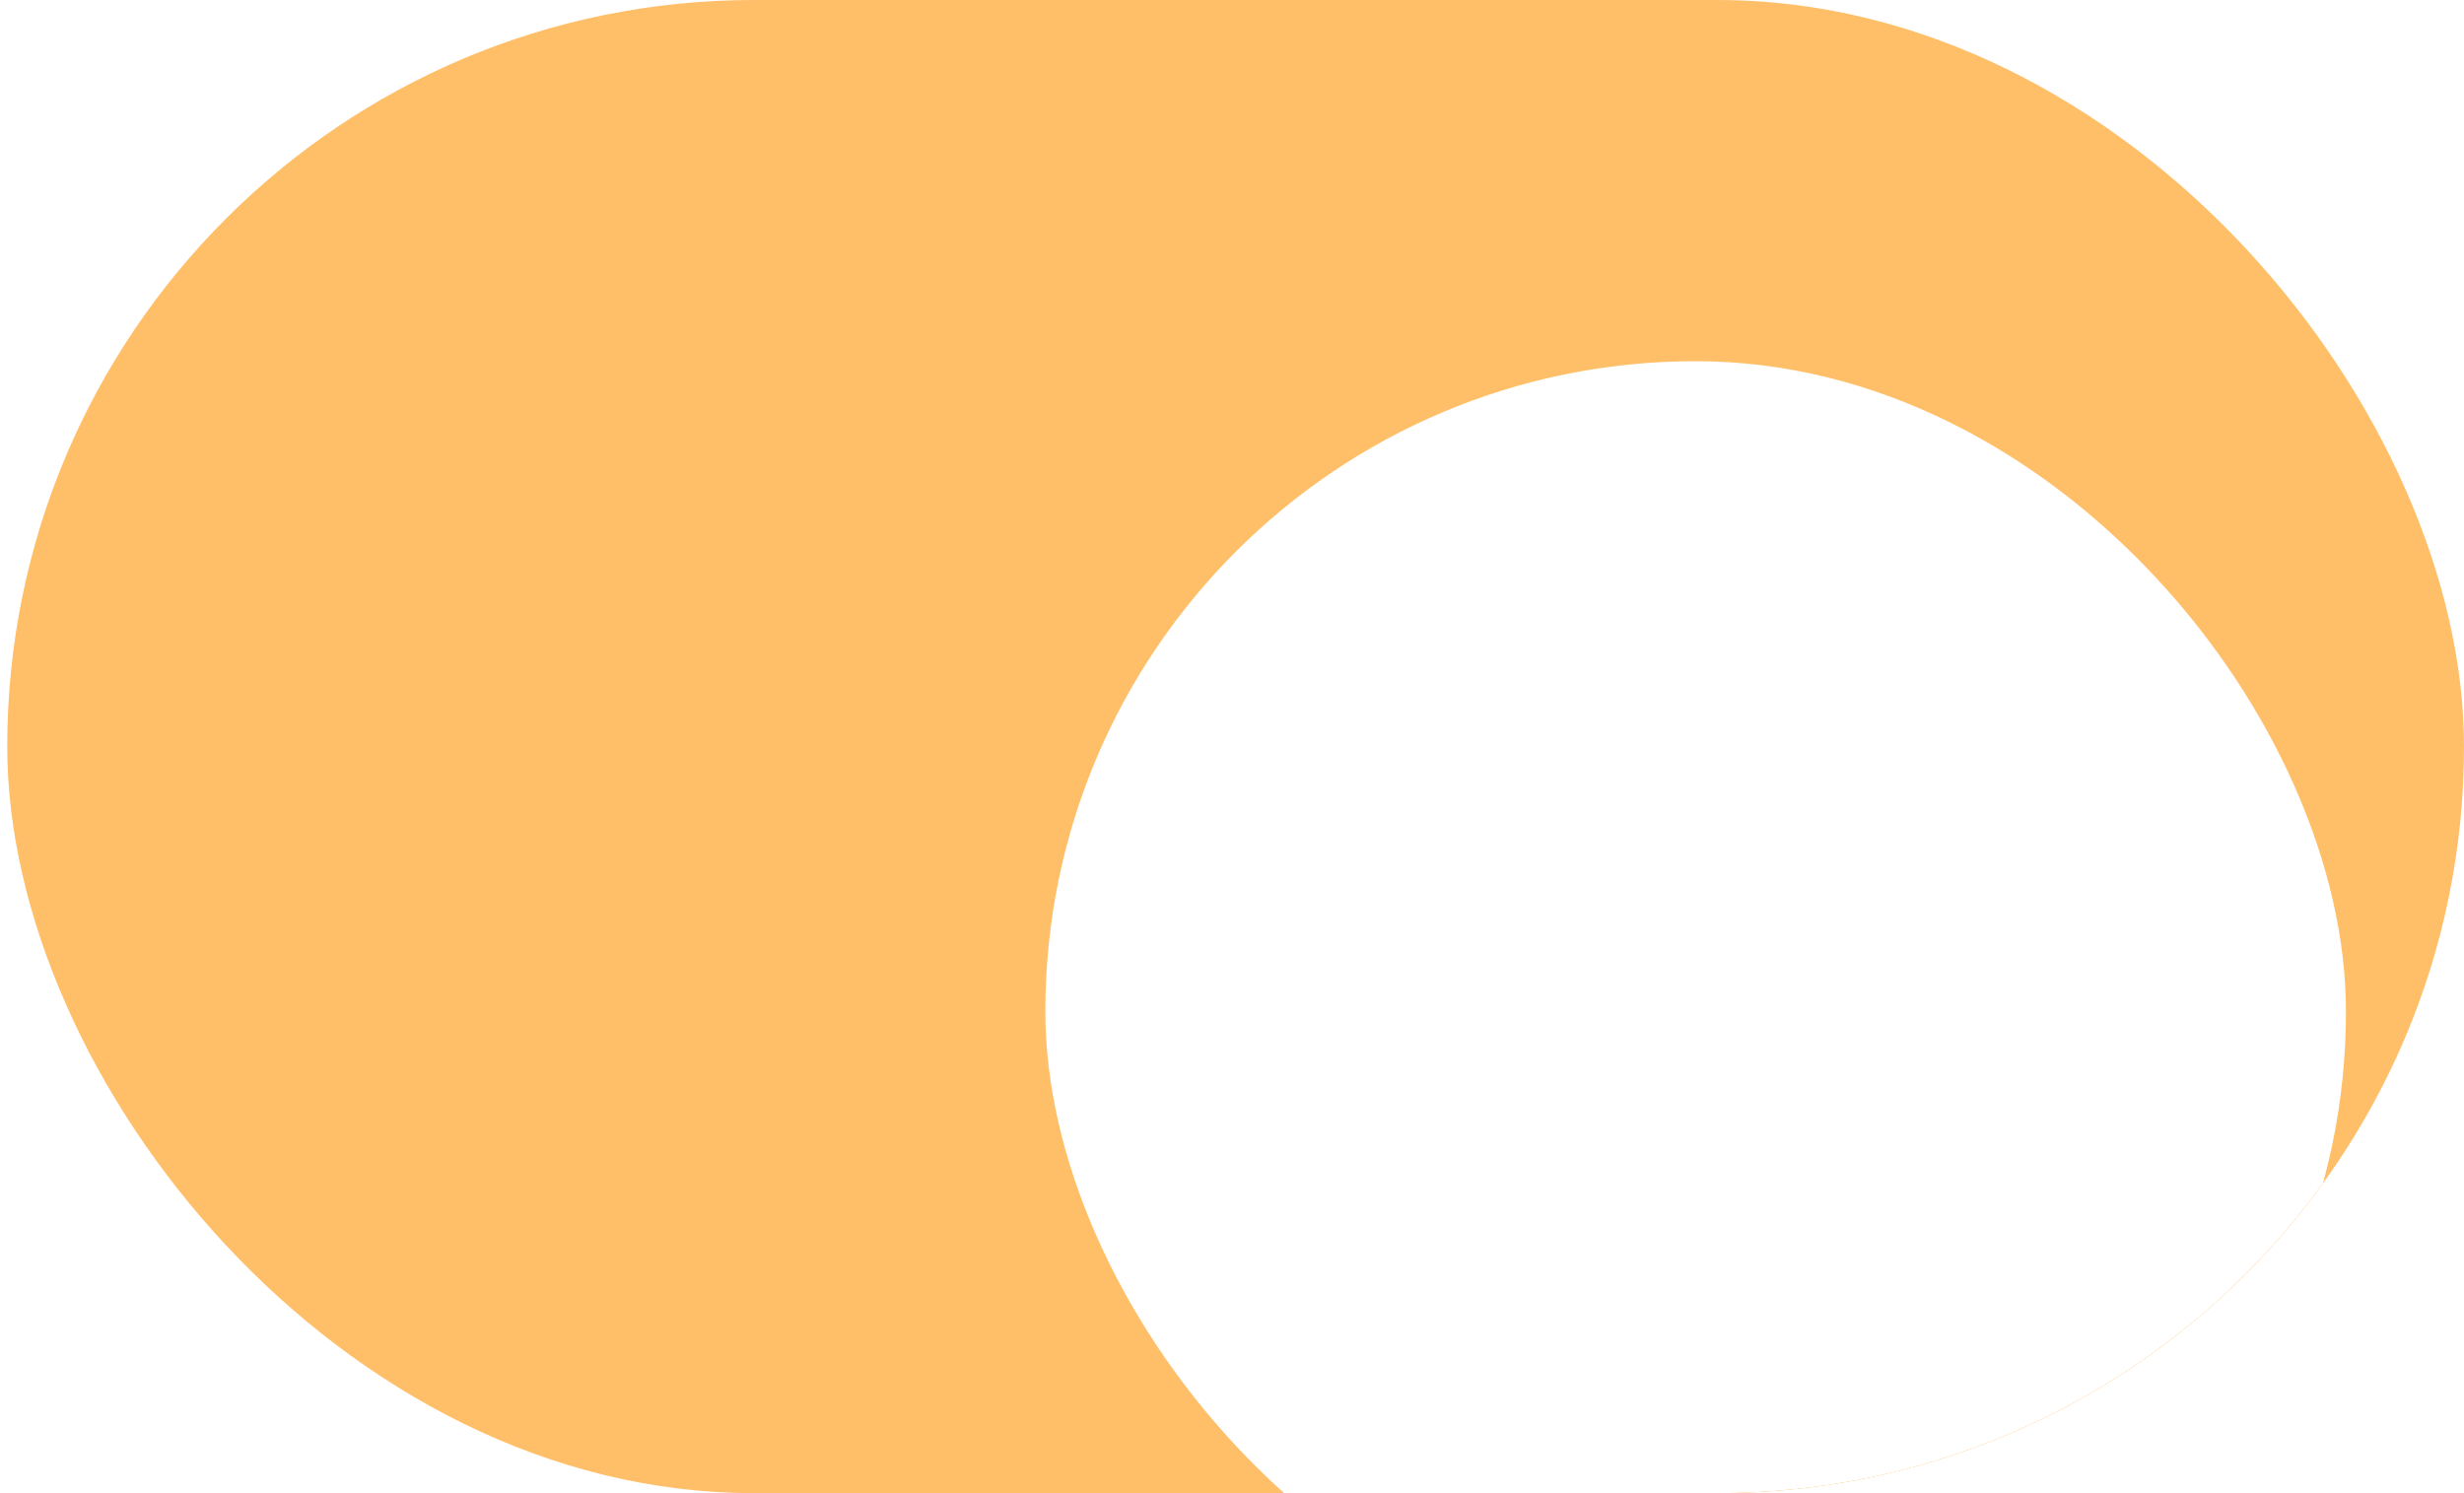 <svg width="33" height="20" viewBox="0 0 33 20" fill="none" xmlns="http://www.w3.org/2000/svg">
<g clip-path="url(#clip0_4833_28266)">
<rect x="0.097" width="32.903" height="20" rx="10" fill="#FFBF68"/>
<g filter="url(#filter0_ddd_4833_28266)">
<rect x="14" y="0.968" width="17.419" height="17.419" rx="8.71" fill="white"/>
</g>
</g>
<defs>
<filter id="filter0_ddd_4833_28266" x="8.839" y="-2.258" width="27.742" height="27.742" filterUnits="userSpaceOnUse" color-interpolation-filters="sRGB">
<feFlood flood-opacity="0" result="BackgroundImageFix"/>
<feColorMatrix in="SourceAlpha" type="matrix" values="0 0 0 0 0 0 0 0 0 0 0 0 0 0 0 0 0 0 127 0" result="hardAlpha"/>
<feOffset dy="1.935"/>
<feGaussianBlur stdDeviation="0.323"/>
<feComposite in2="hardAlpha" operator="out"/>
<feColorMatrix type="matrix" values="0 0 0 0 0 0 0 0 0 0 0 0 0 0 0 0 0 0 0.06 0"/>
<feBlend mode="normal" in2="BackgroundImageFix" result="effect1_dropShadow_4833_28266"/>
<feColorMatrix in="SourceAlpha" type="matrix" values="0 0 0 0 0 0 0 0 0 0 0 0 0 0 0 0 0 0 127 0" result="hardAlpha"/>
<feOffset dy="1.935"/>
<feGaussianBlur stdDeviation="2.581"/>
<feComposite in2="hardAlpha" operator="out"/>
<feColorMatrix type="matrix" values="0 0 0 0 0 0 0 0 0 0 0 0 0 0 0 0 0 0 0.15 0"/>
<feBlend mode="normal" in2="effect1_dropShadow_4833_28266" result="effect2_dropShadow_4833_28266"/>
<feColorMatrix in="SourceAlpha" type="matrix" values="0 0 0 0 0 0 0 0 0 0 0 0 0 0 0 0 0 0 127 0" result="hardAlpha"/>
<feMorphology radius="0.645" operator="dilate" in="SourceAlpha" result="effect3_dropShadow_4833_28266"/>
<feOffset/>
<feComposite in2="hardAlpha" operator="out"/>
<feColorMatrix type="matrix" values="0 0 0 0 0 0 0 0 0 0 0 0 0 0 0 0 0 0 0.04 0"/>
<feBlend mode="normal" in2="effect2_dropShadow_4833_28266" result="effect3_dropShadow_4833_28266"/>
<feBlend mode="normal" in="SourceGraphic" in2="effect3_dropShadow_4833_28266" result="shape"/>
</filter>
<clipPath id="clip0_4833_28266">
<rect x="0.097" width="32.903" height="20" rx="10" fill="white"/>
</clipPath>
</defs>
</svg>
